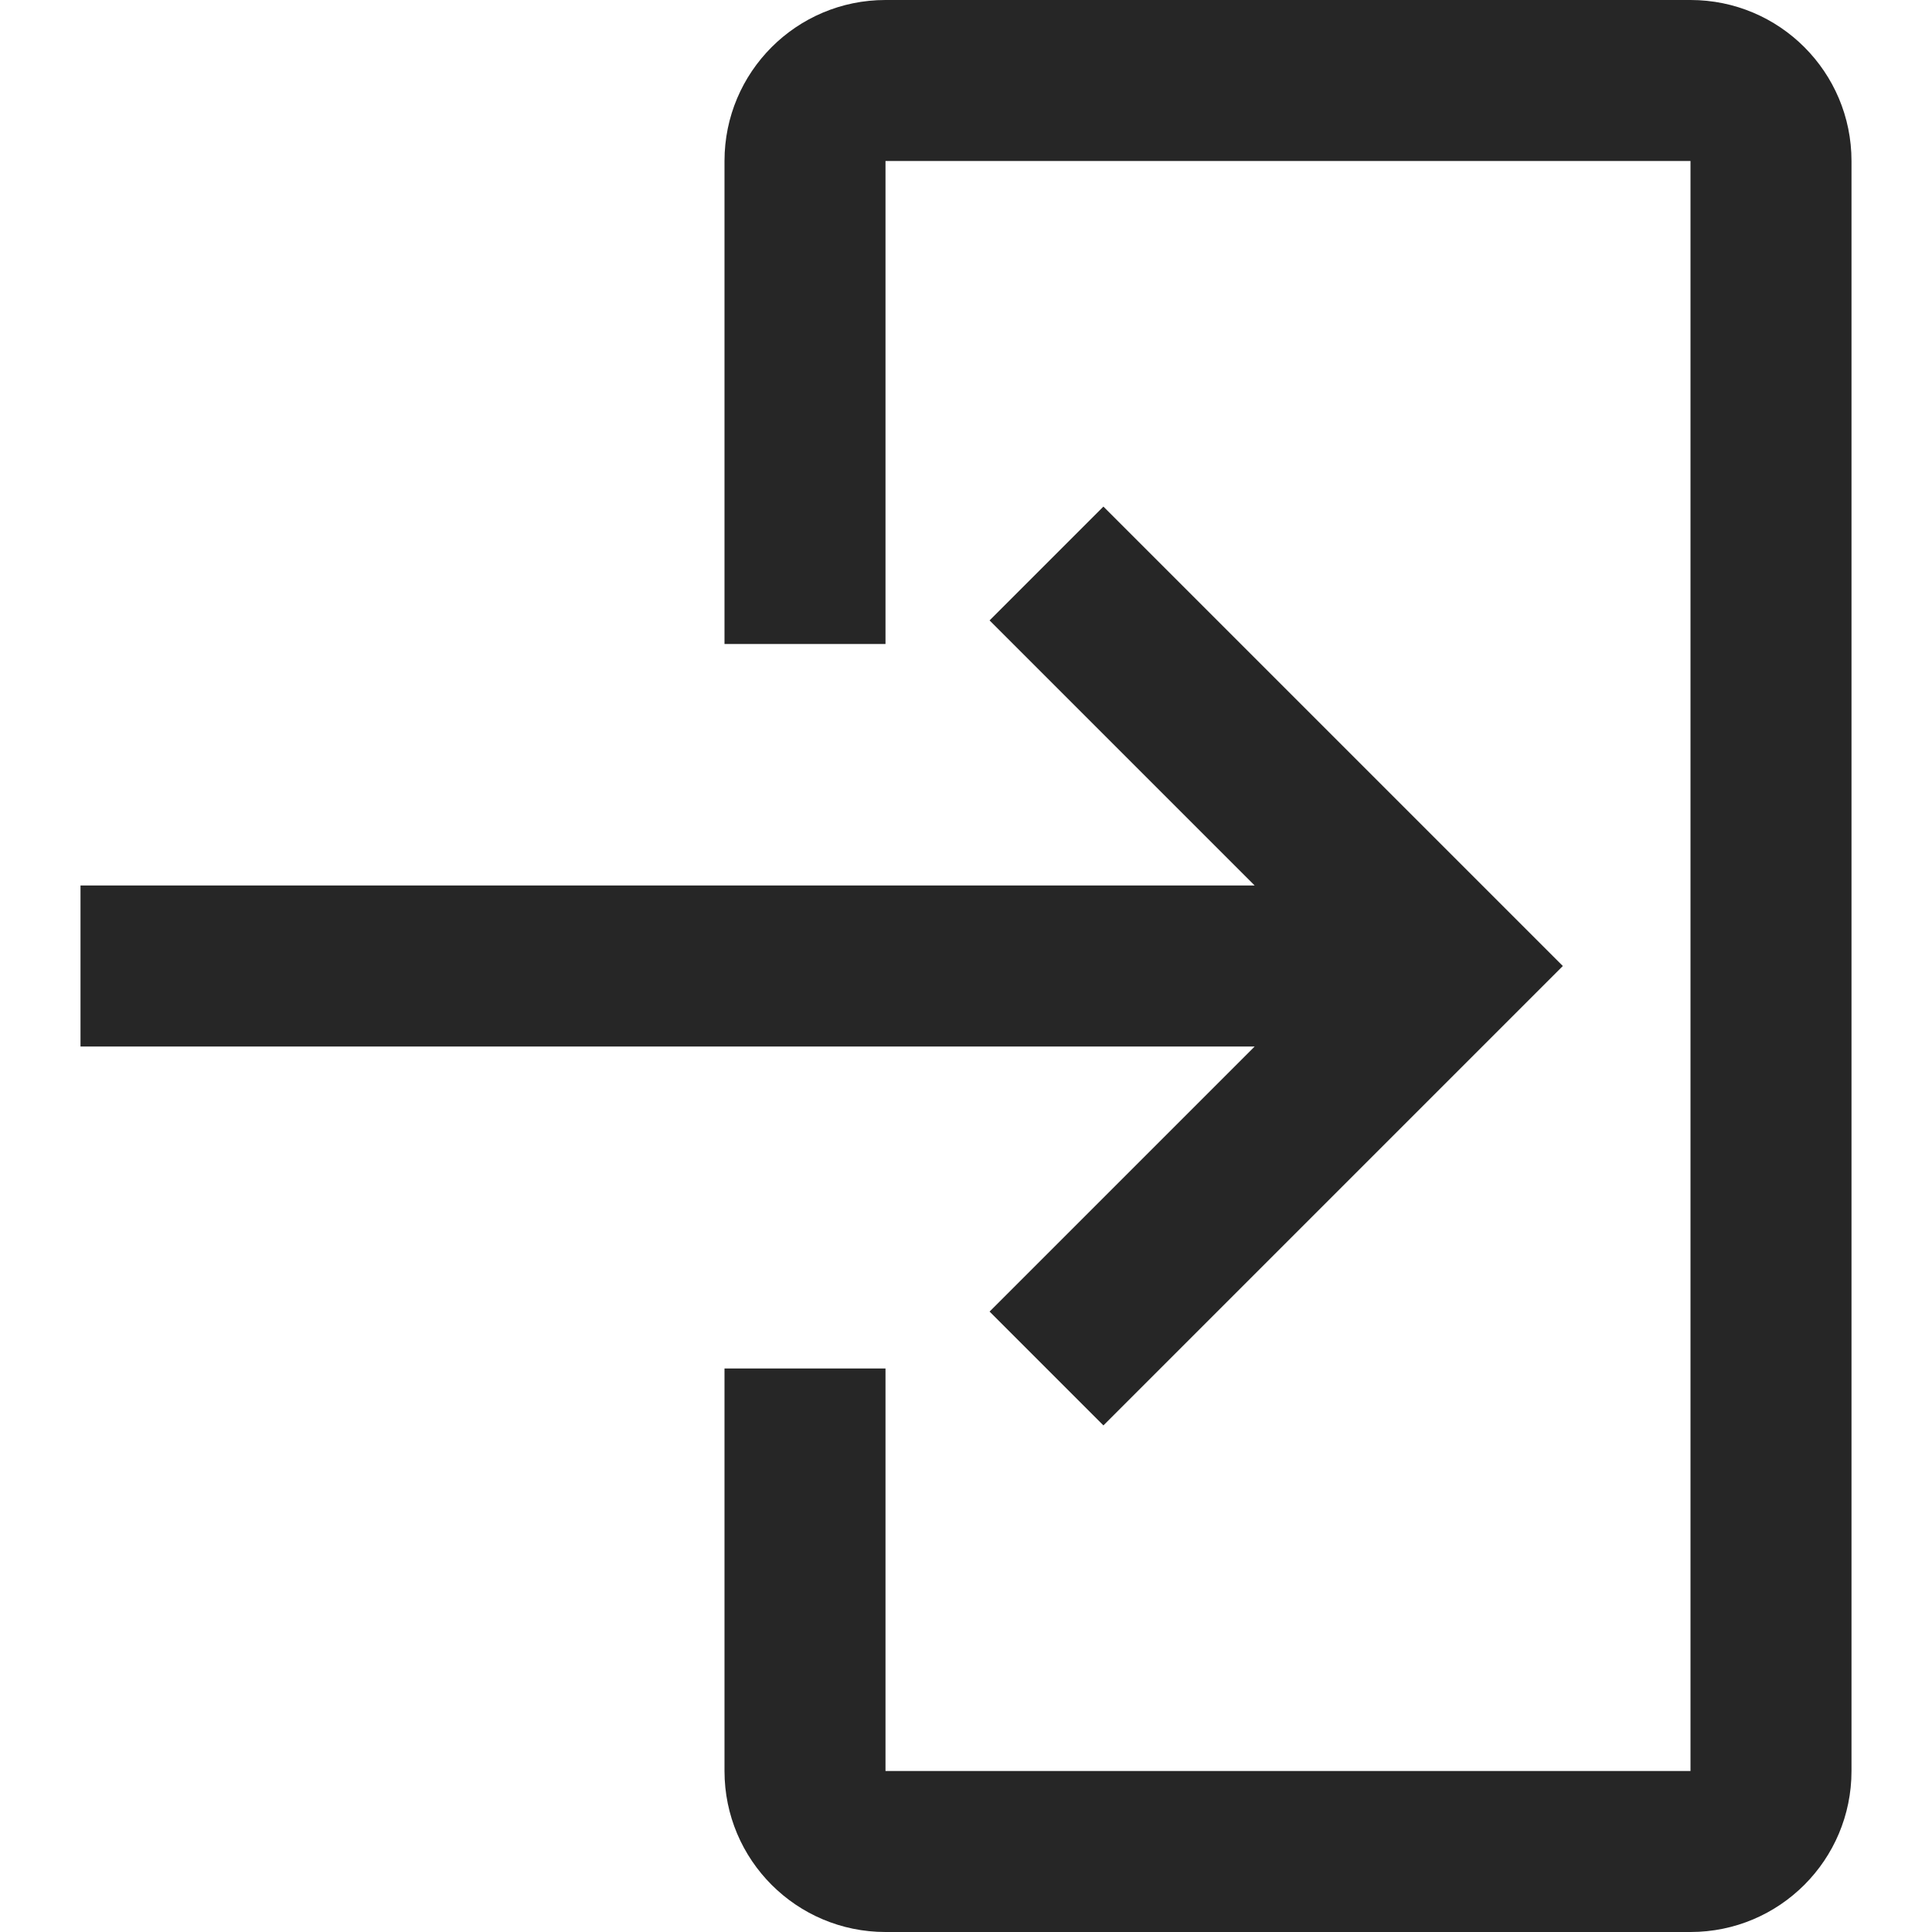<svg width="24" height="24" viewBox="0 0 24 24" fill="none" xmlns="http://www.w3.org/2000/svg">
<path fill-rule="evenodd" clip-rule="evenodd" d="M21 22L21 2L11 2L11 8L9 8L9 2C9 0.895 9.895 0 11 0H21C22.105 0 23 0.895 23 2L23 22C23 23.105 22.105 24 21 24L11 24C9.895 24 9 23.105 9 22L9 17H11L11 22L21 22ZM15.586 11L12.293 7.707L13.707 6.293L19.414 12L13.707 17.707L12.293 16.293L15.586 13L1 13V11L15.586 11Z" fill="#262626"/>
</svg>
